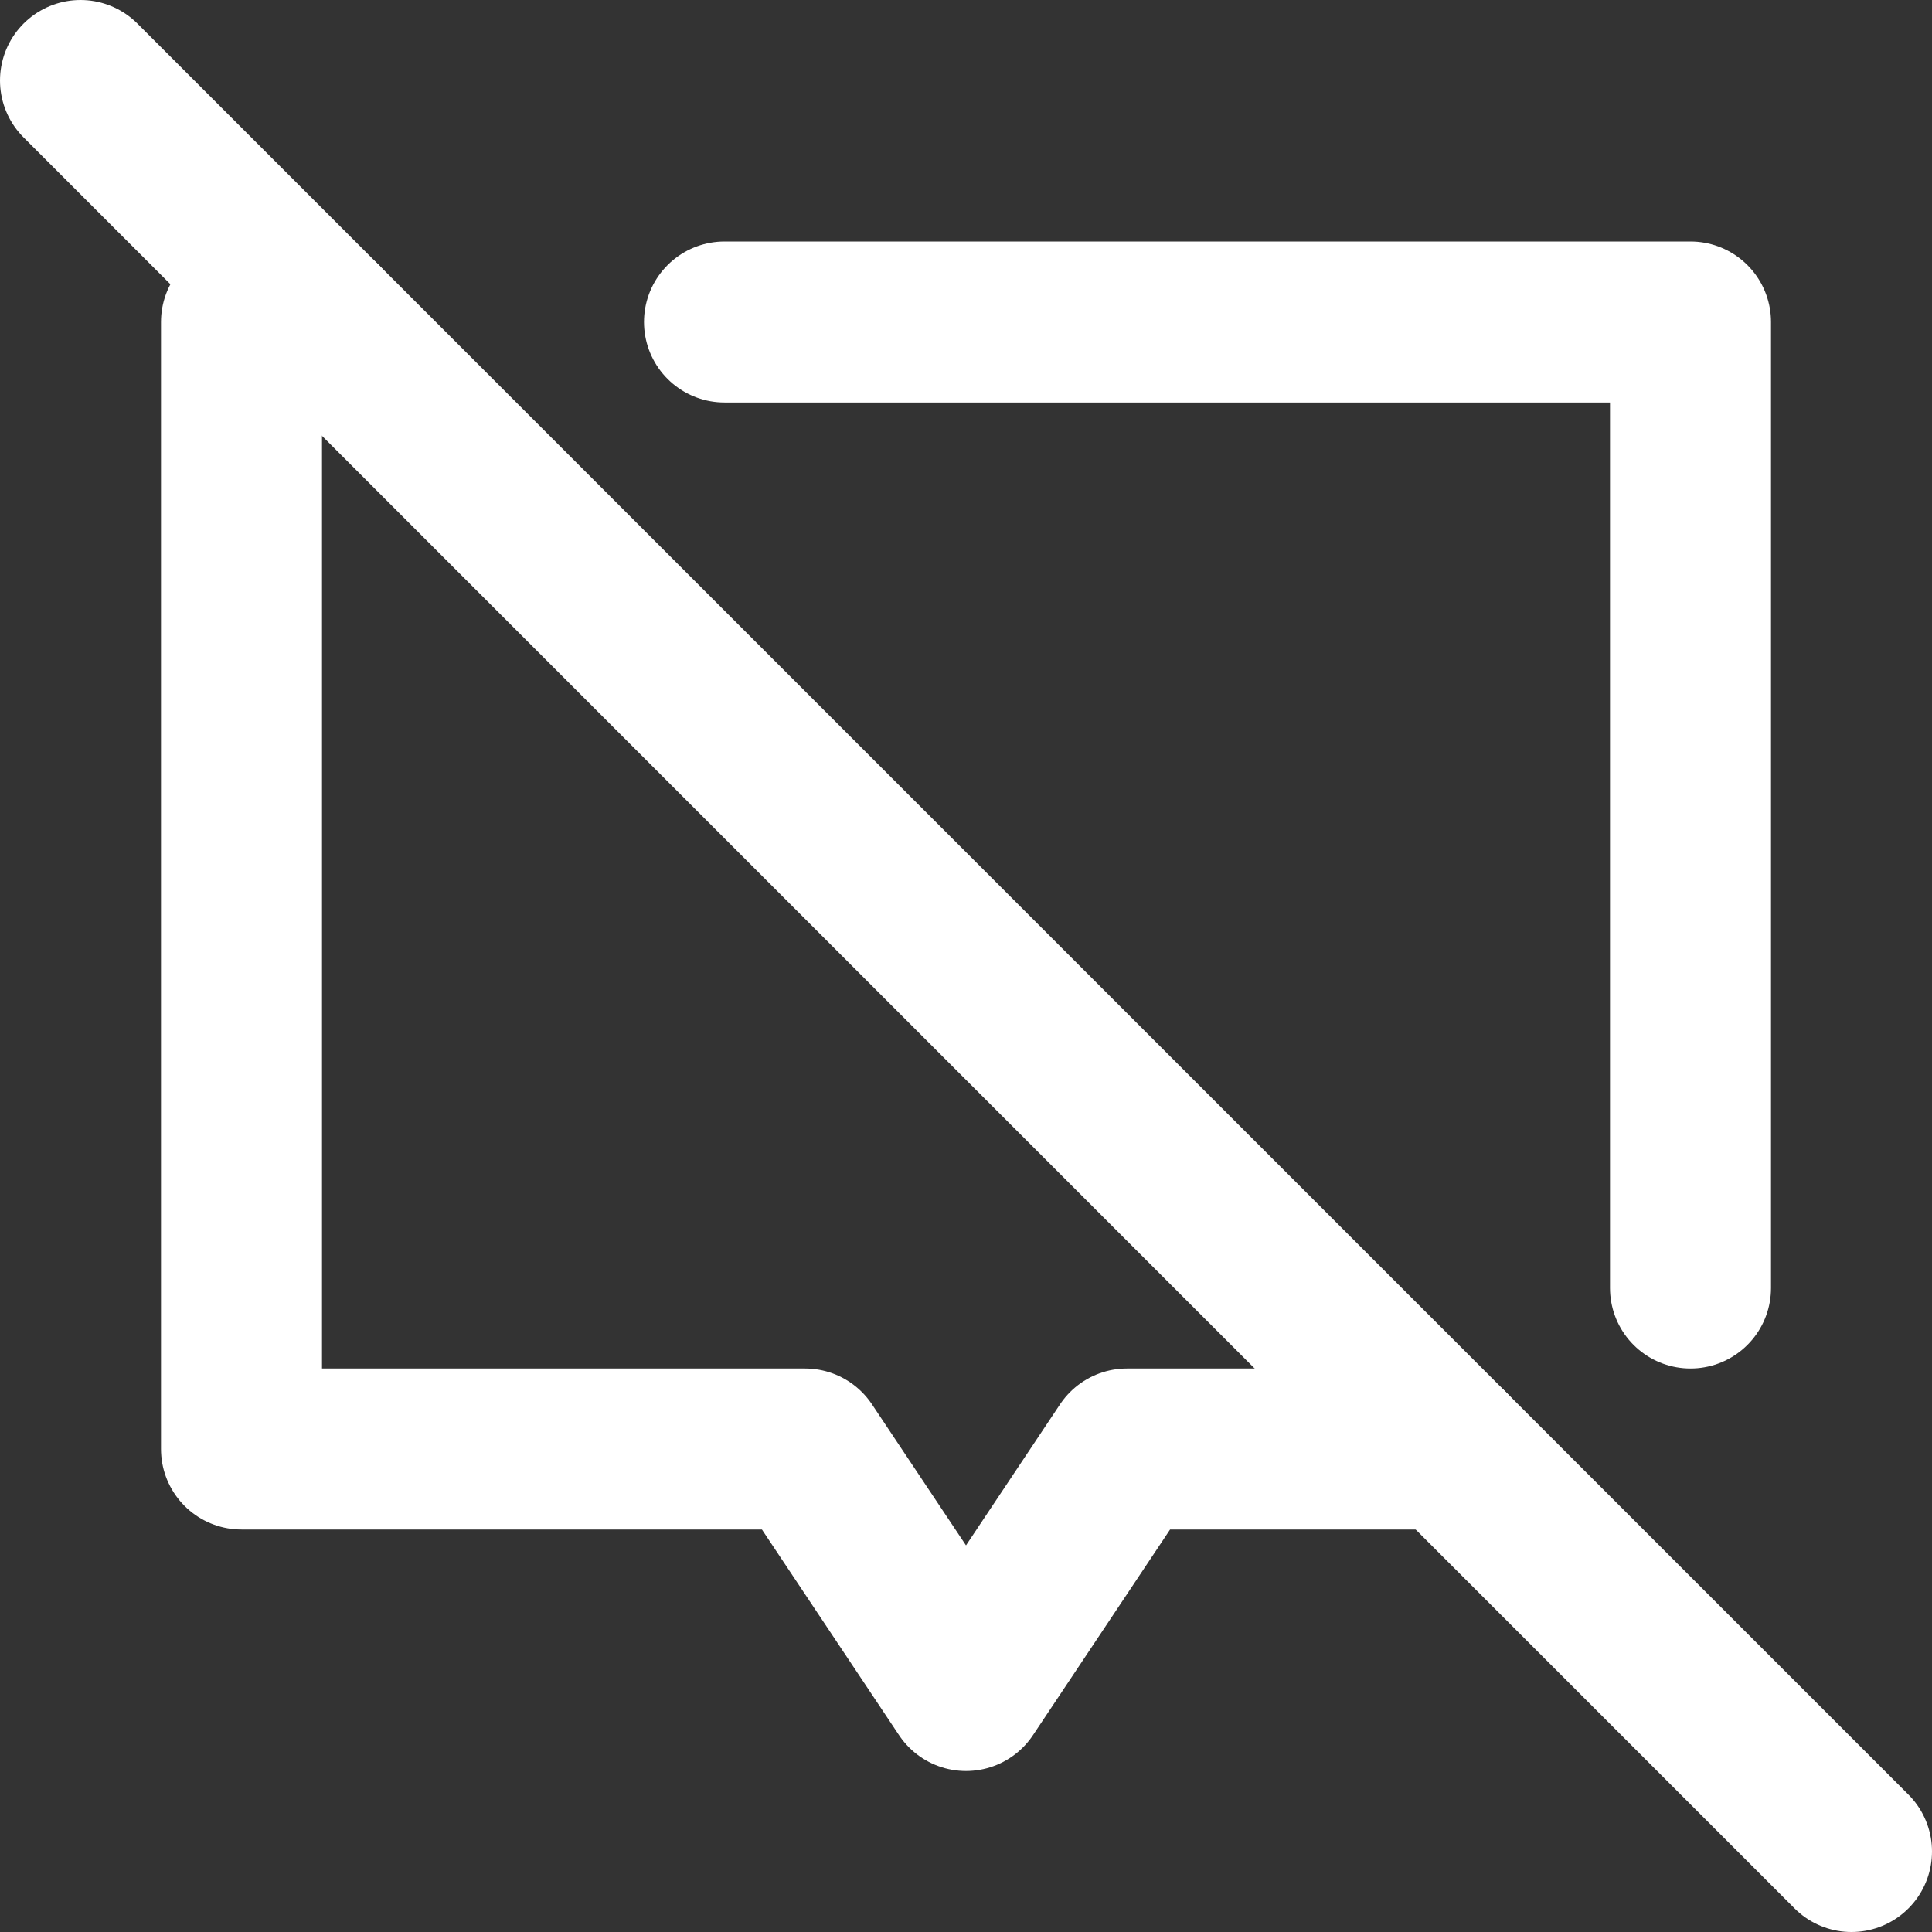 <svg width="24" height="24" viewBox="0 0 24 24" fill="none" xmlns="http://www.w3.org/2000/svg">
<rect x="0" y="0" width="24" height="24" fill="#333333" stroke="none"/>
<path d="M1 1L23 23" stroke="white" stroke-width="2" stroke-linecap="round" stroke-linejoin="round"/>
<path d="M4 4H3V18H10L12 21L14 18H18" stroke="white" stroke-width="2" stroke-linecap="round" stroke-linejoin="round"/>
<path d="M9 4H21V16" stroke="white" stroke-width="2" stroke-linecap="round" stroke-linejoin="round"/>
</svg>
